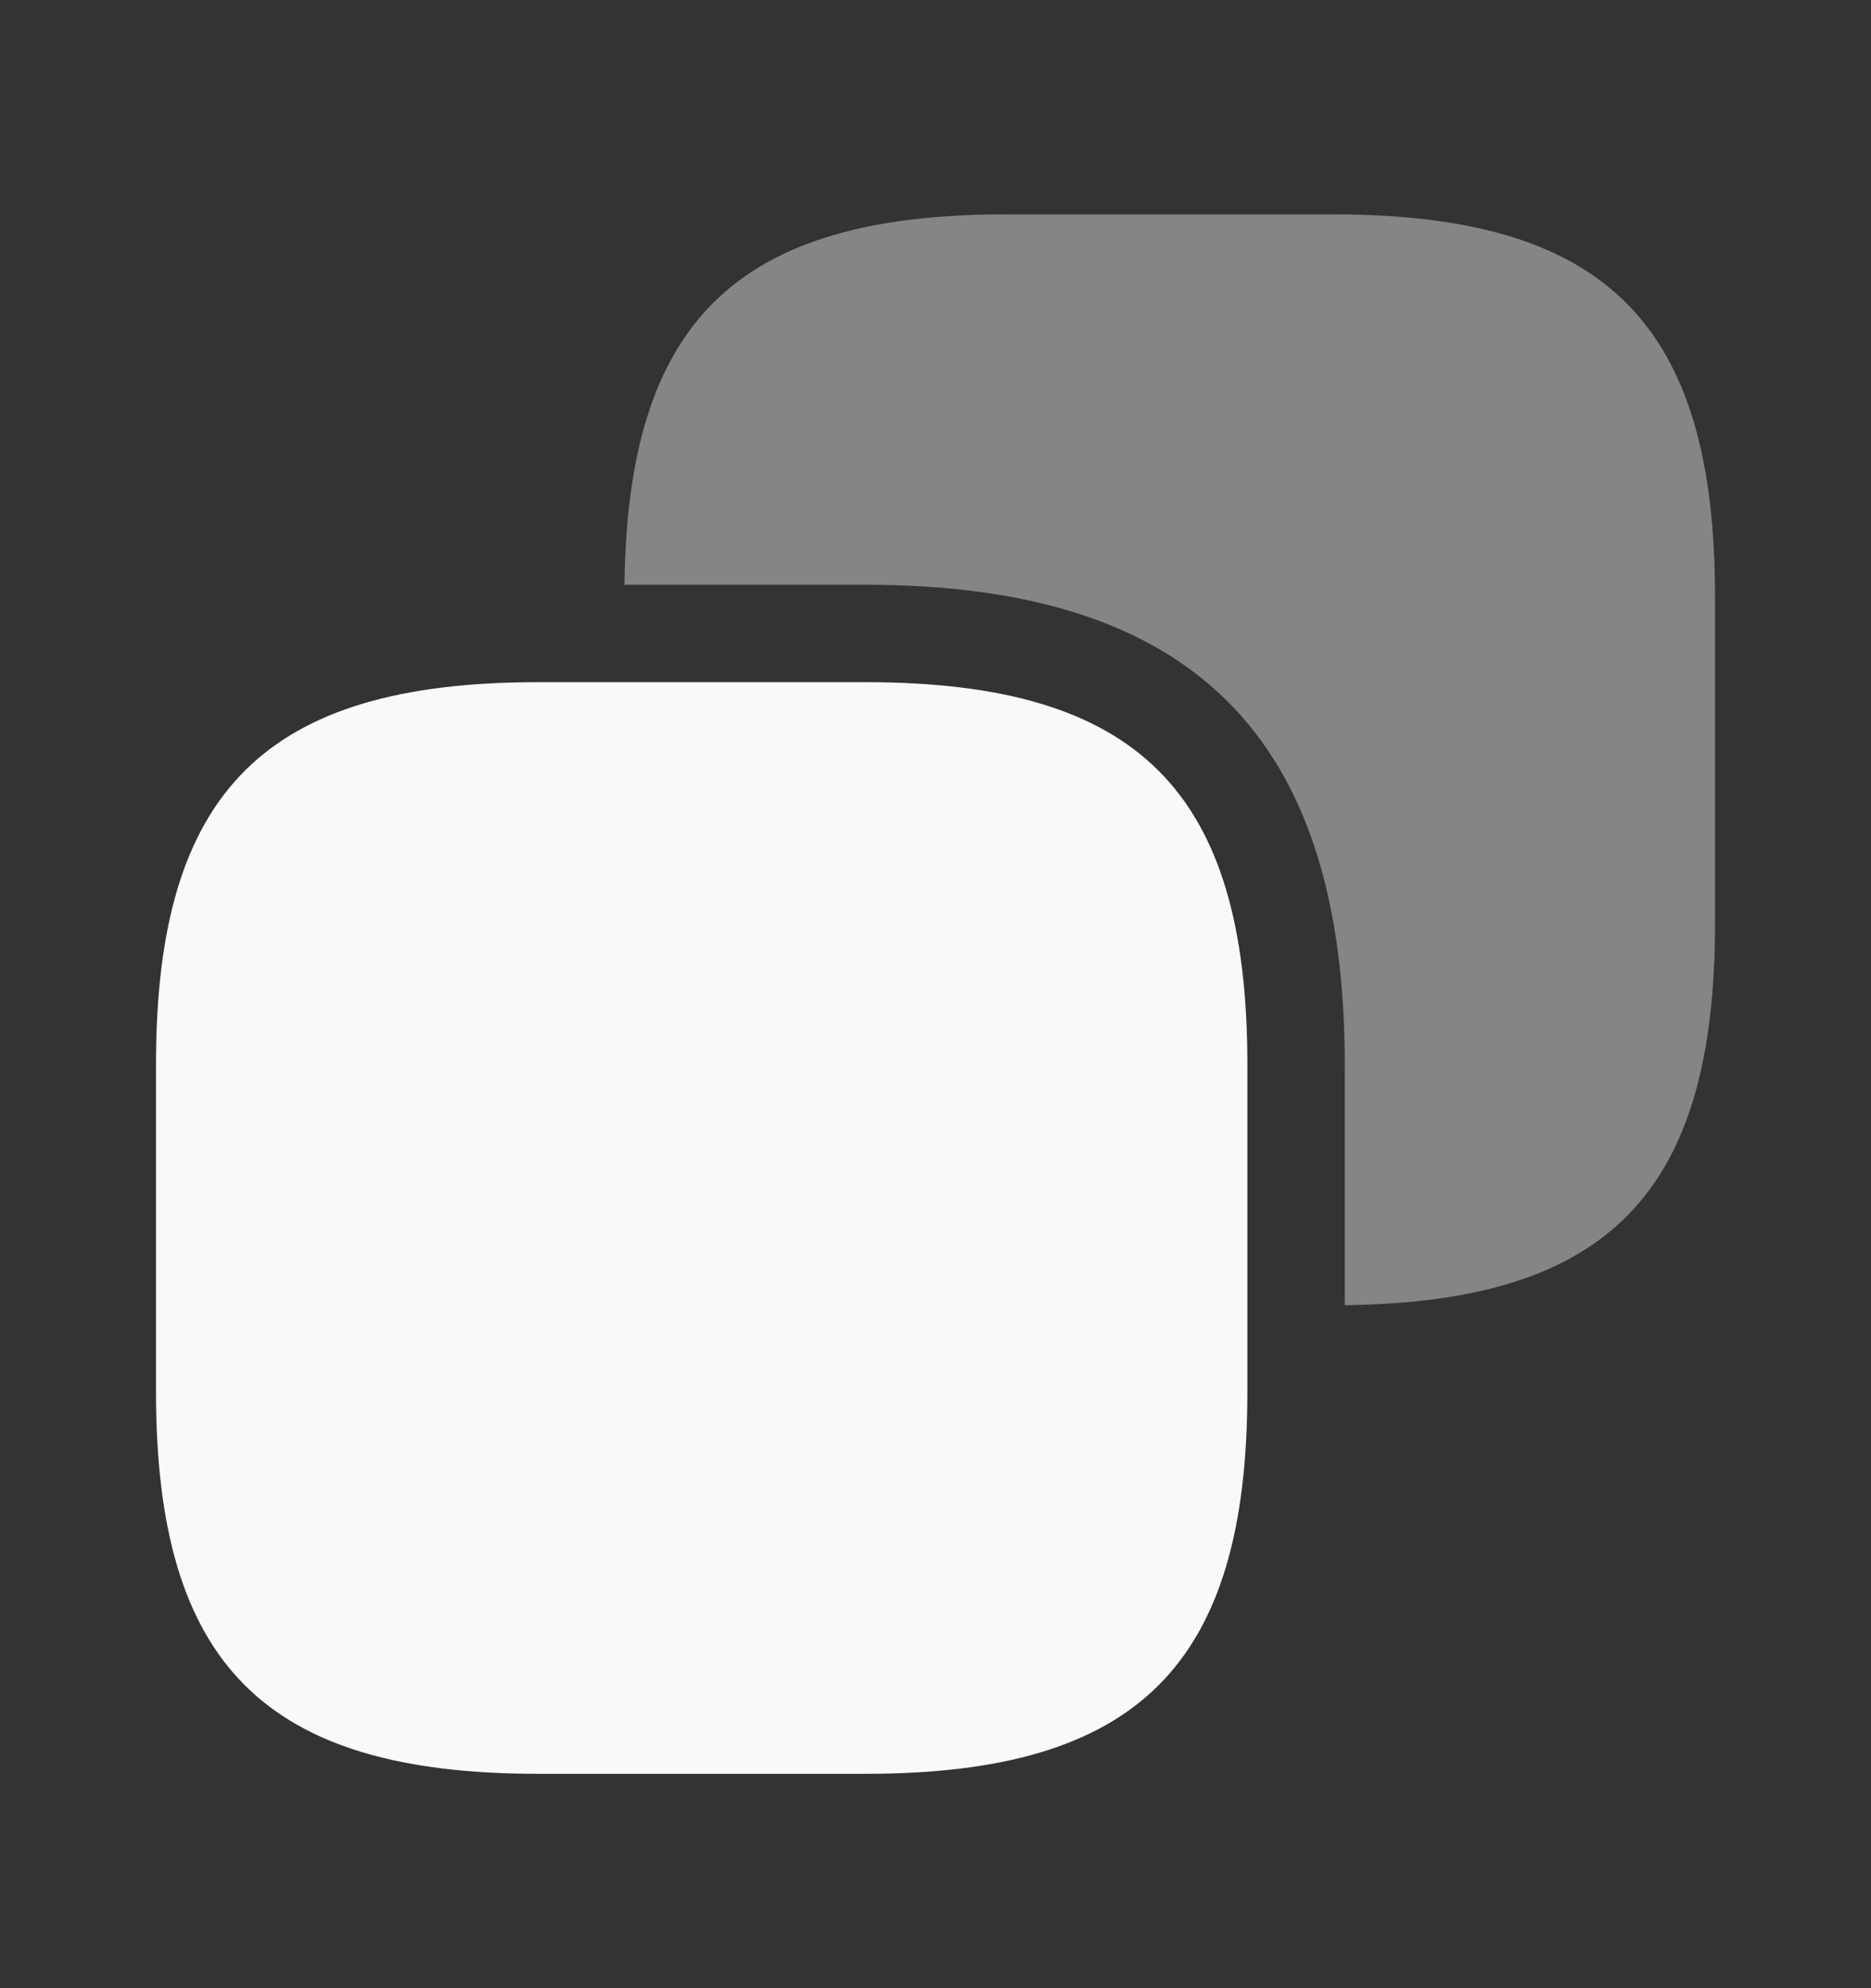 <svg width="16" height="17" viewBox="0 0 16 17" fill="none" xmlns="http://www.w3.org/2000/svg">
<rect x="0" y="0" width="16" height="17" fill="#333333" stroke="none"/>
<path d="M10.667 9.1V11.9C10.667 14.233 9.734 15.167 7.401 15.167H4.601C2.267 15.167 1.334 14.233 1.334 11.9V9.1C1.334 6.767 2.267 5.833 4.601 5.833H7.401C9.734 5.833 10.667 6.767 10.667 9.1Z" fill="#FAF9F9"/>
<path opacity="0.4" d="M11.4 1.833H8.6C6.3 1.833 5.367 2.747 5.34 5H7.4C10.2 5 11.5 6.3 11.5 9.1V11.16C13.753 11.133 14.666 10.2 14.666 7.9V5.1C14.666 2.767 13.733 1.833 11.4 1.833Z" fill="white"/>
</svg>
